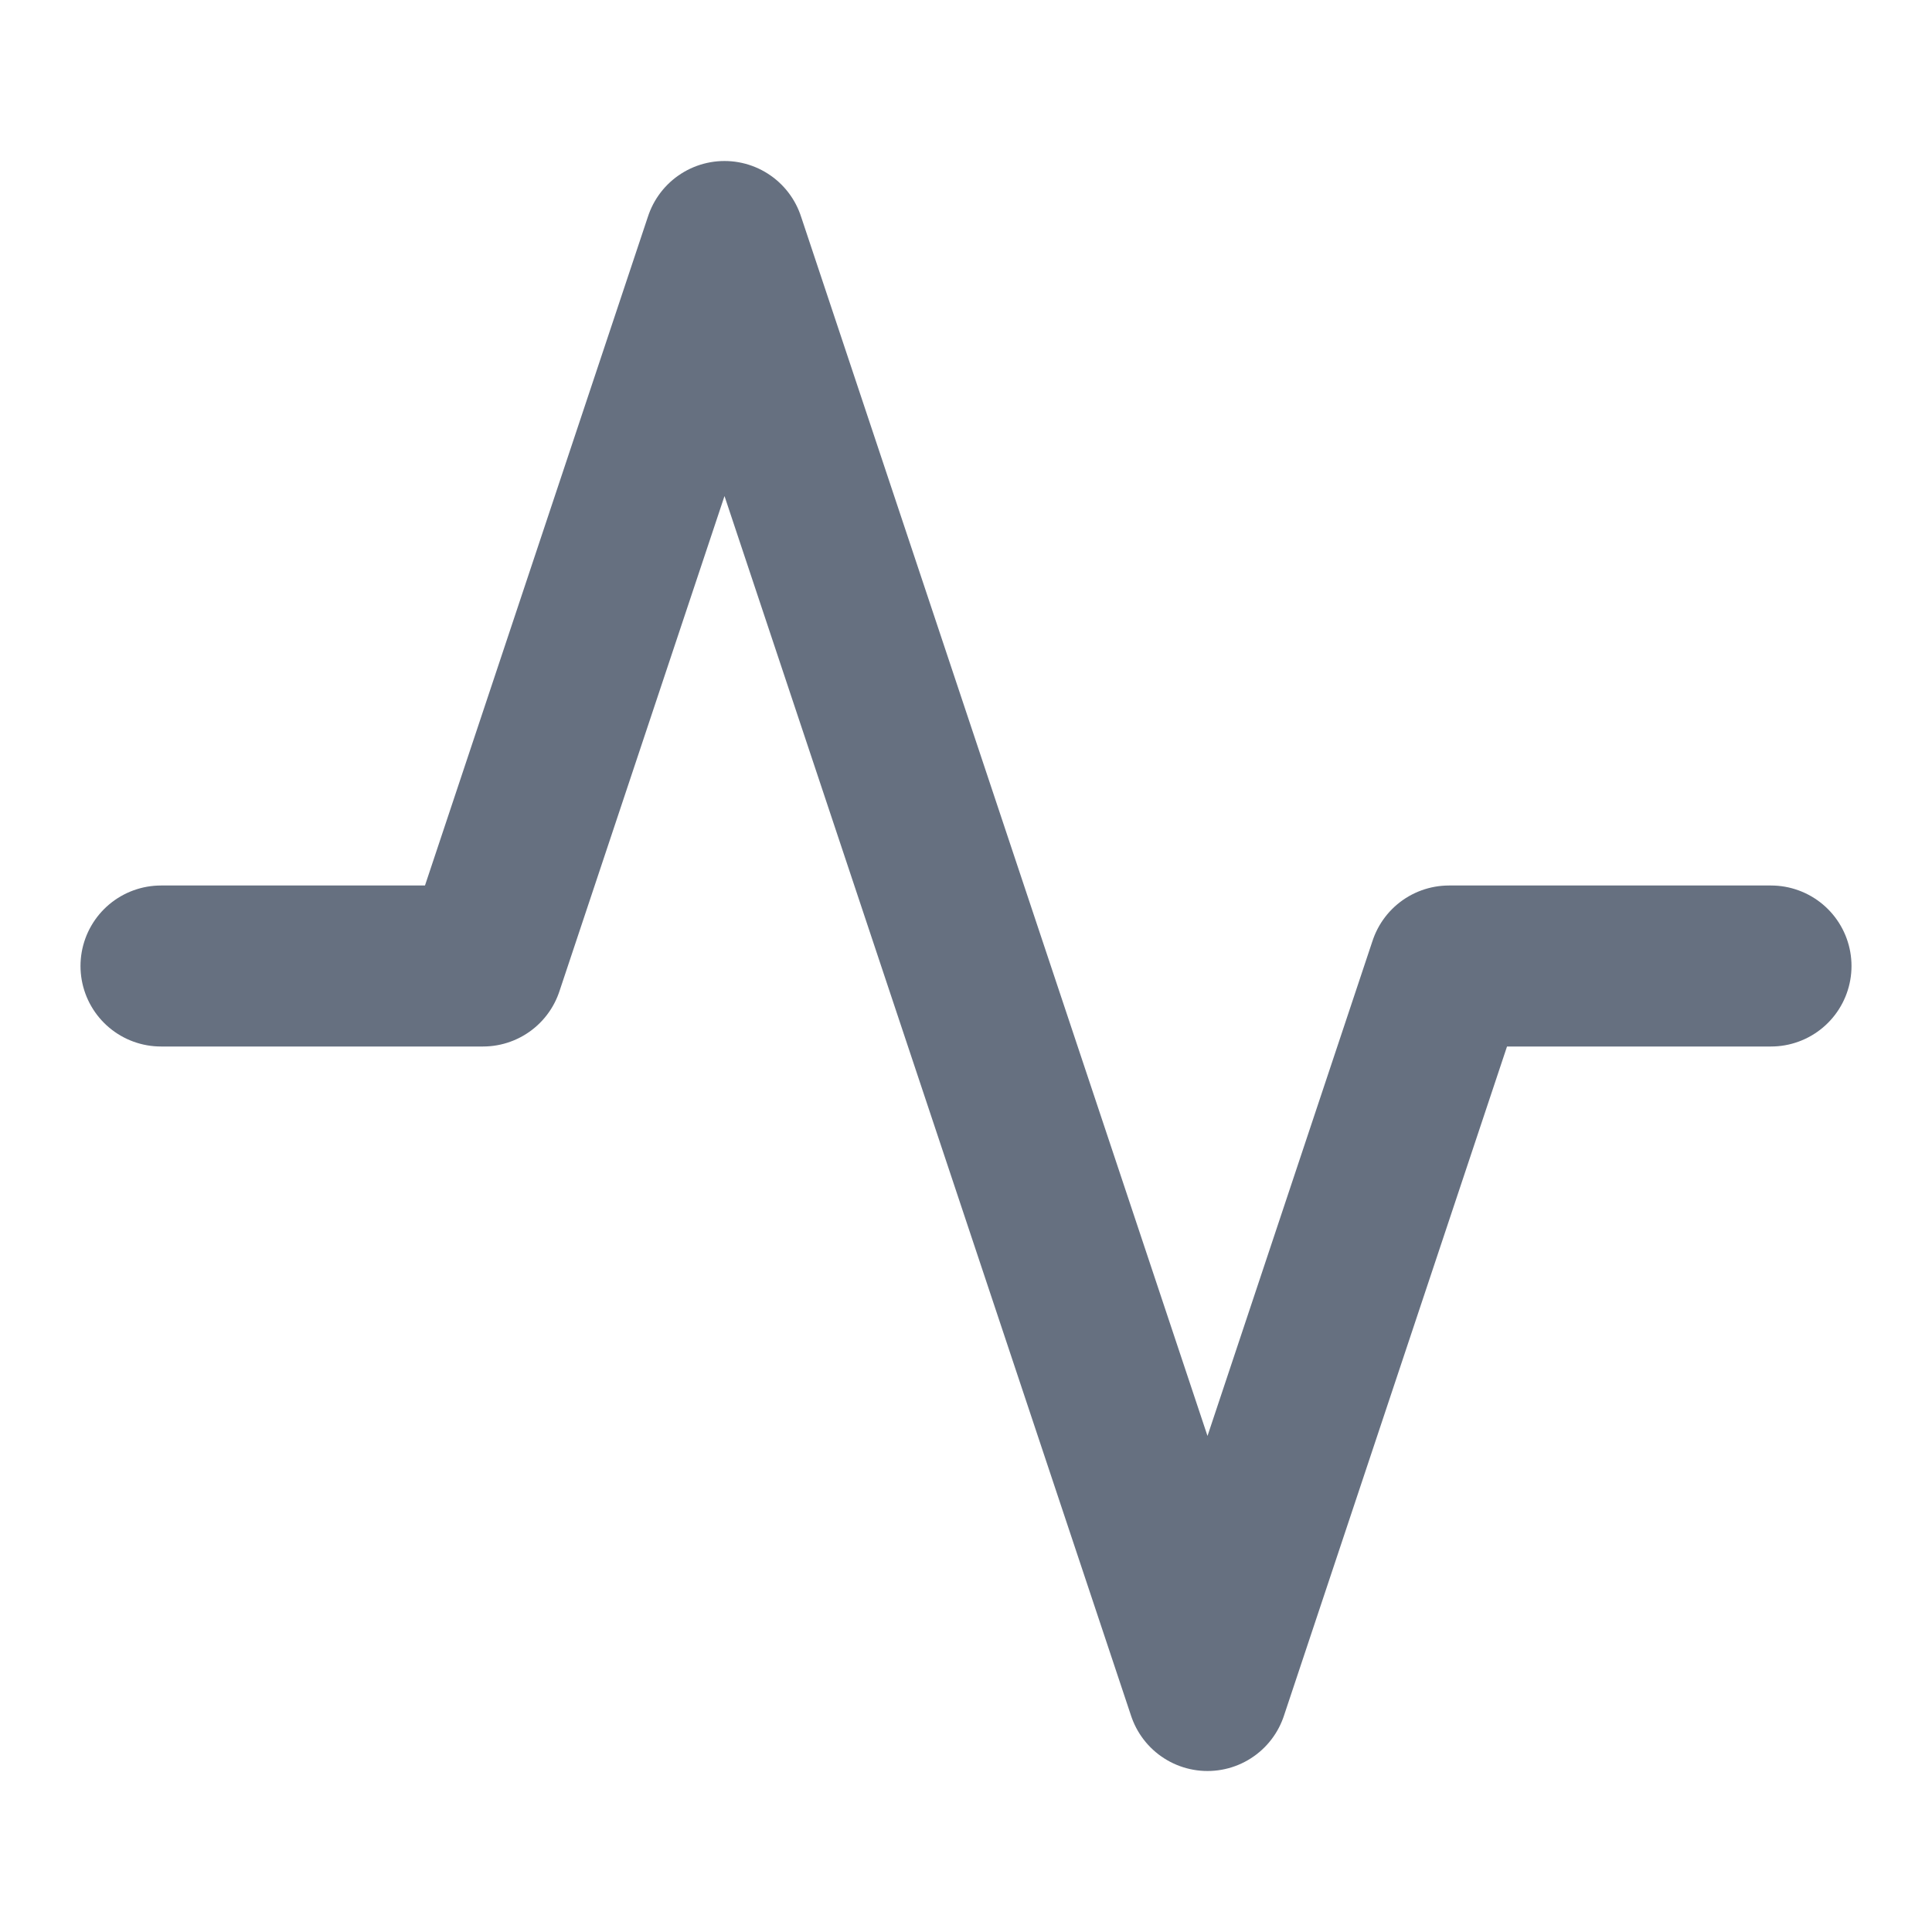 <svg width="24" height="24" viewBox="0 0 24 24" fill="none" xmlns="http://www.w3.org/2000/svg">
<path d="M22 12H18L15 21L9 3L6 12H2" stroke="#667080" stroke-width="2" stroke-linecap="round" stroke-linejoin="round"/>
</svg>
